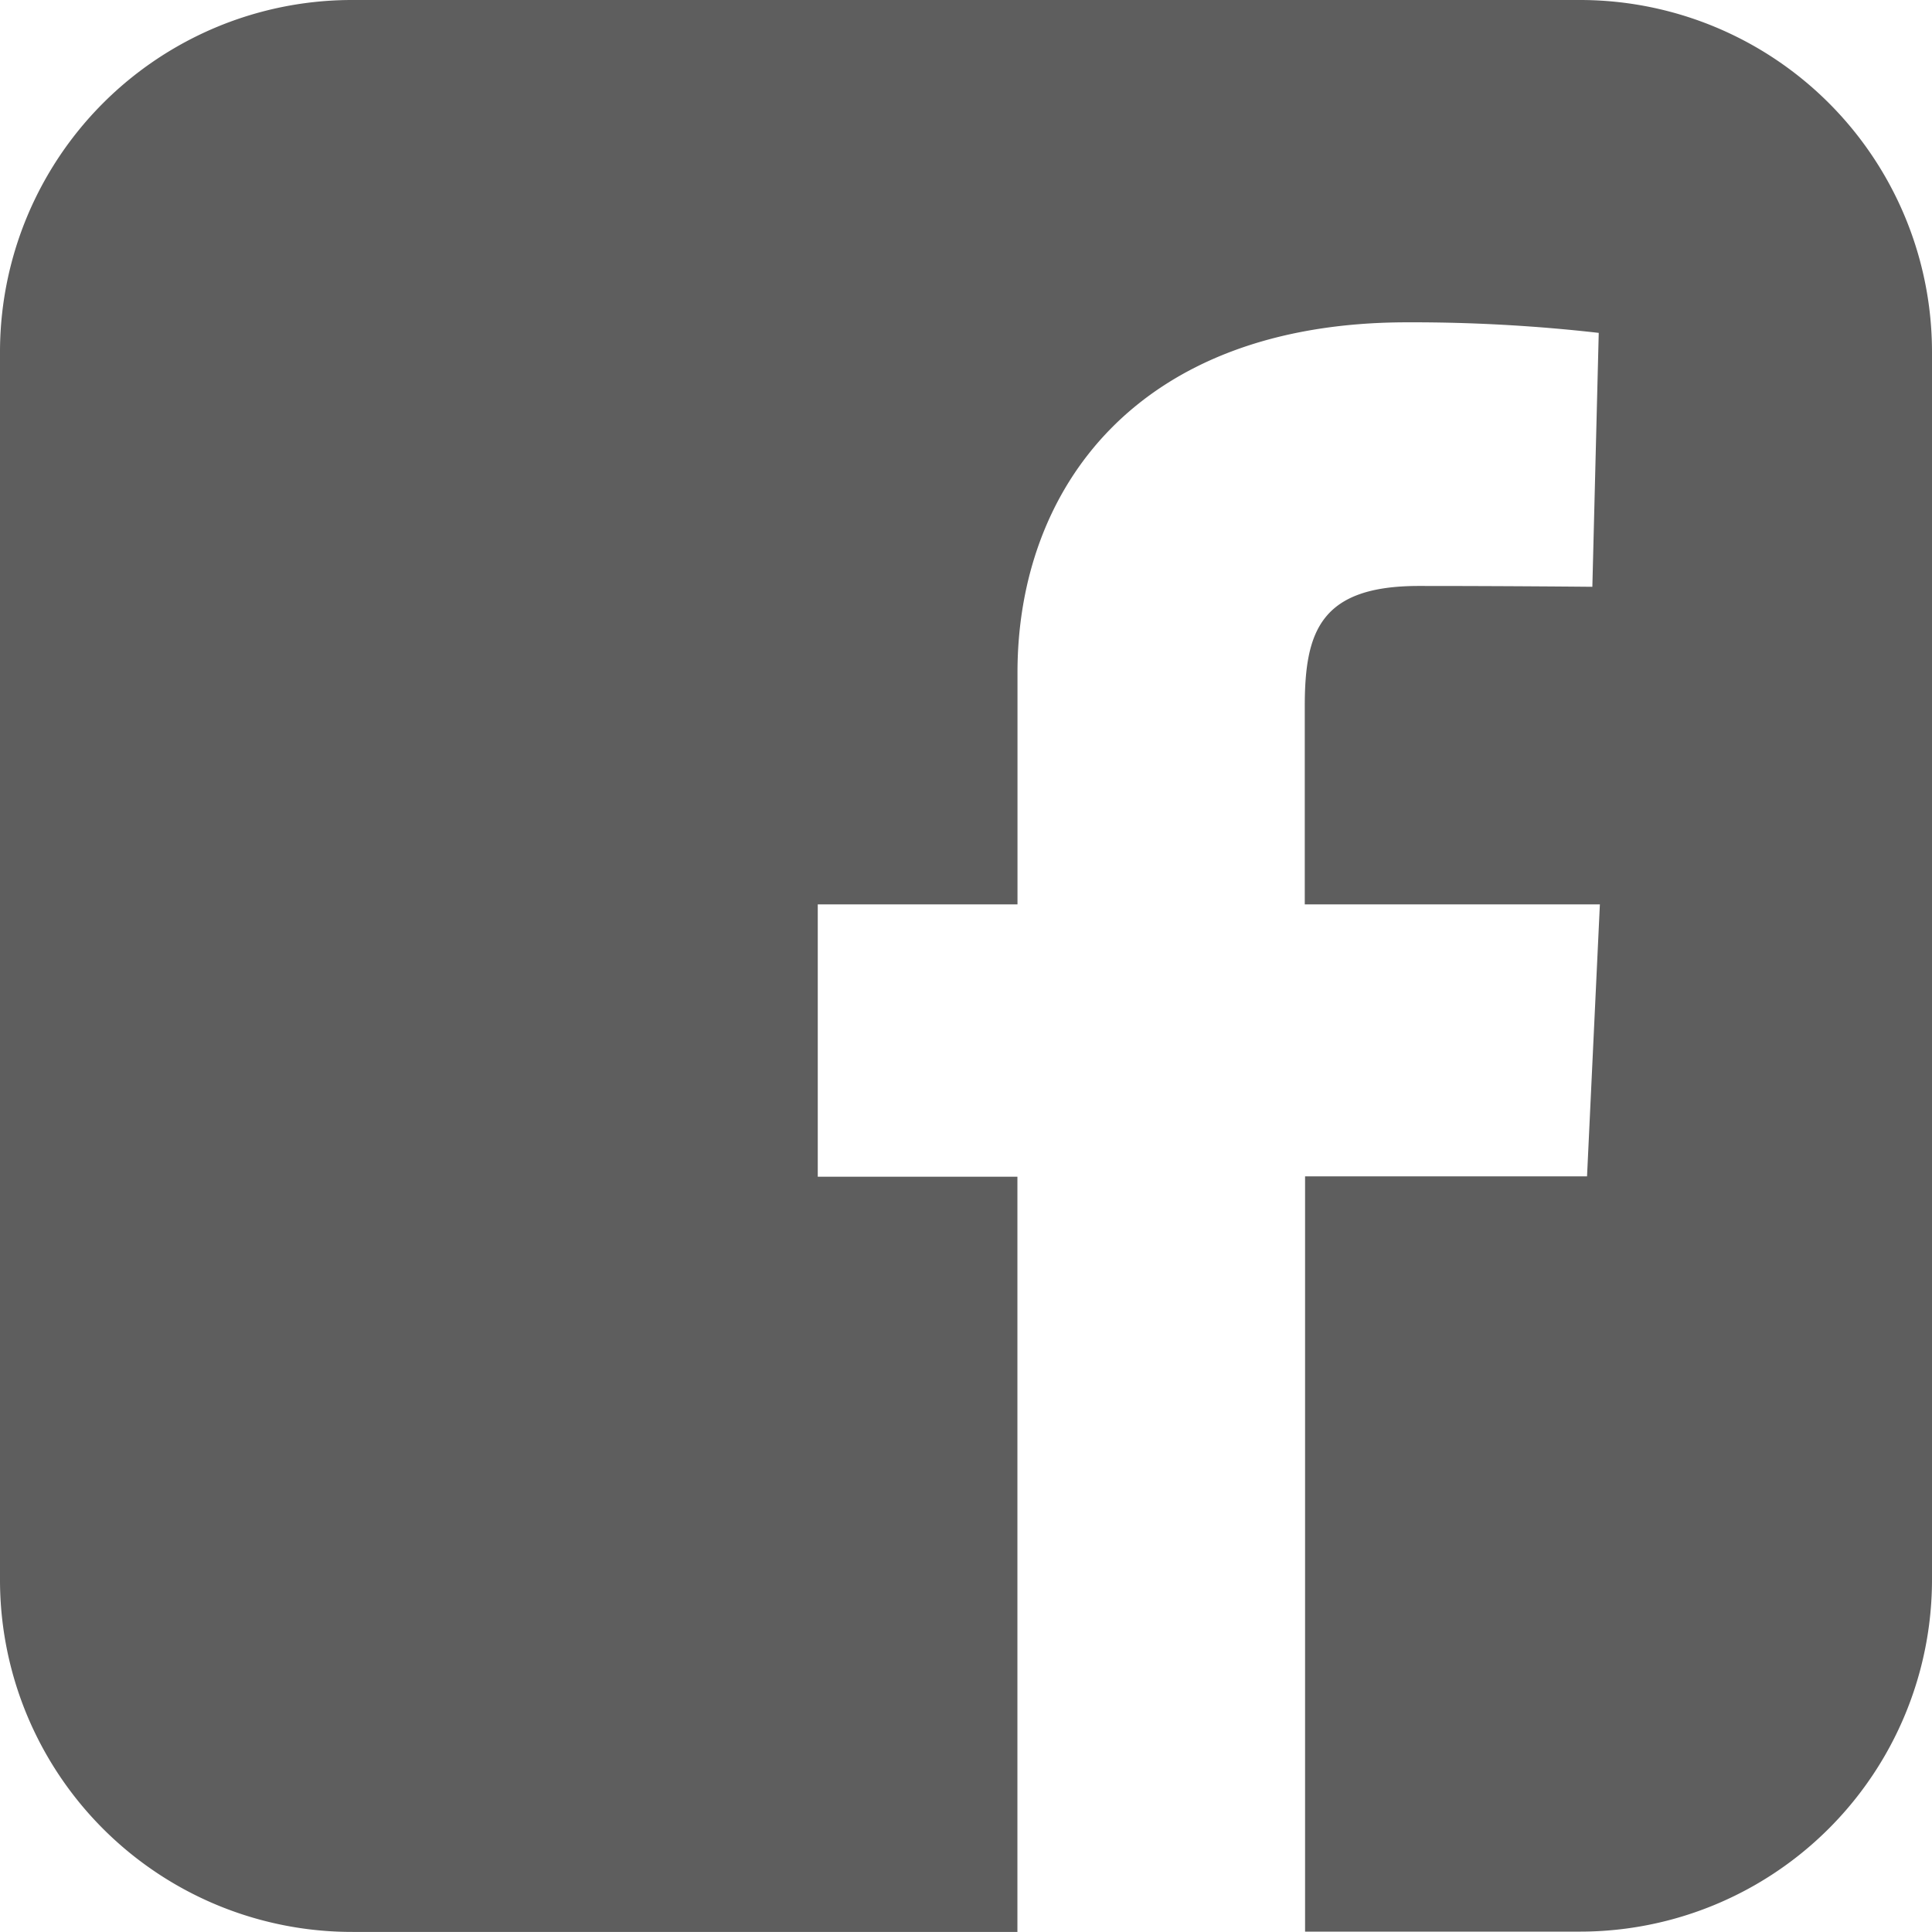 <svg xmlns="http://www.w3.org/2000/svg" width="25.421" height="25.421" viewBox="0 0 25.421 25.421">
    <path fill="#5e5e5e" d="M4.641 0A4.632 4.632 0 0 0 0 4.641v16.138a4.632 4.632 0 0 0 4.641 4.641h8.746v-9.937H10.76V11.9h2.628V8.848c0-2.4 1.553-4.607 5.129-4.607a21.673 21.673 0 0 1 2.519.139l-.084 3.341s-1.092-.011-2.284-.011c-1.29 0-1.5.595-1.5 1.581V11.9h3.883l-.169 3.578h-3.71v9.938h3.608a4.632 4.632 0 0 0 4.641-4.641V4.641A4.632 4.632 0 0 0 20.78 0z"/>
</svg>
